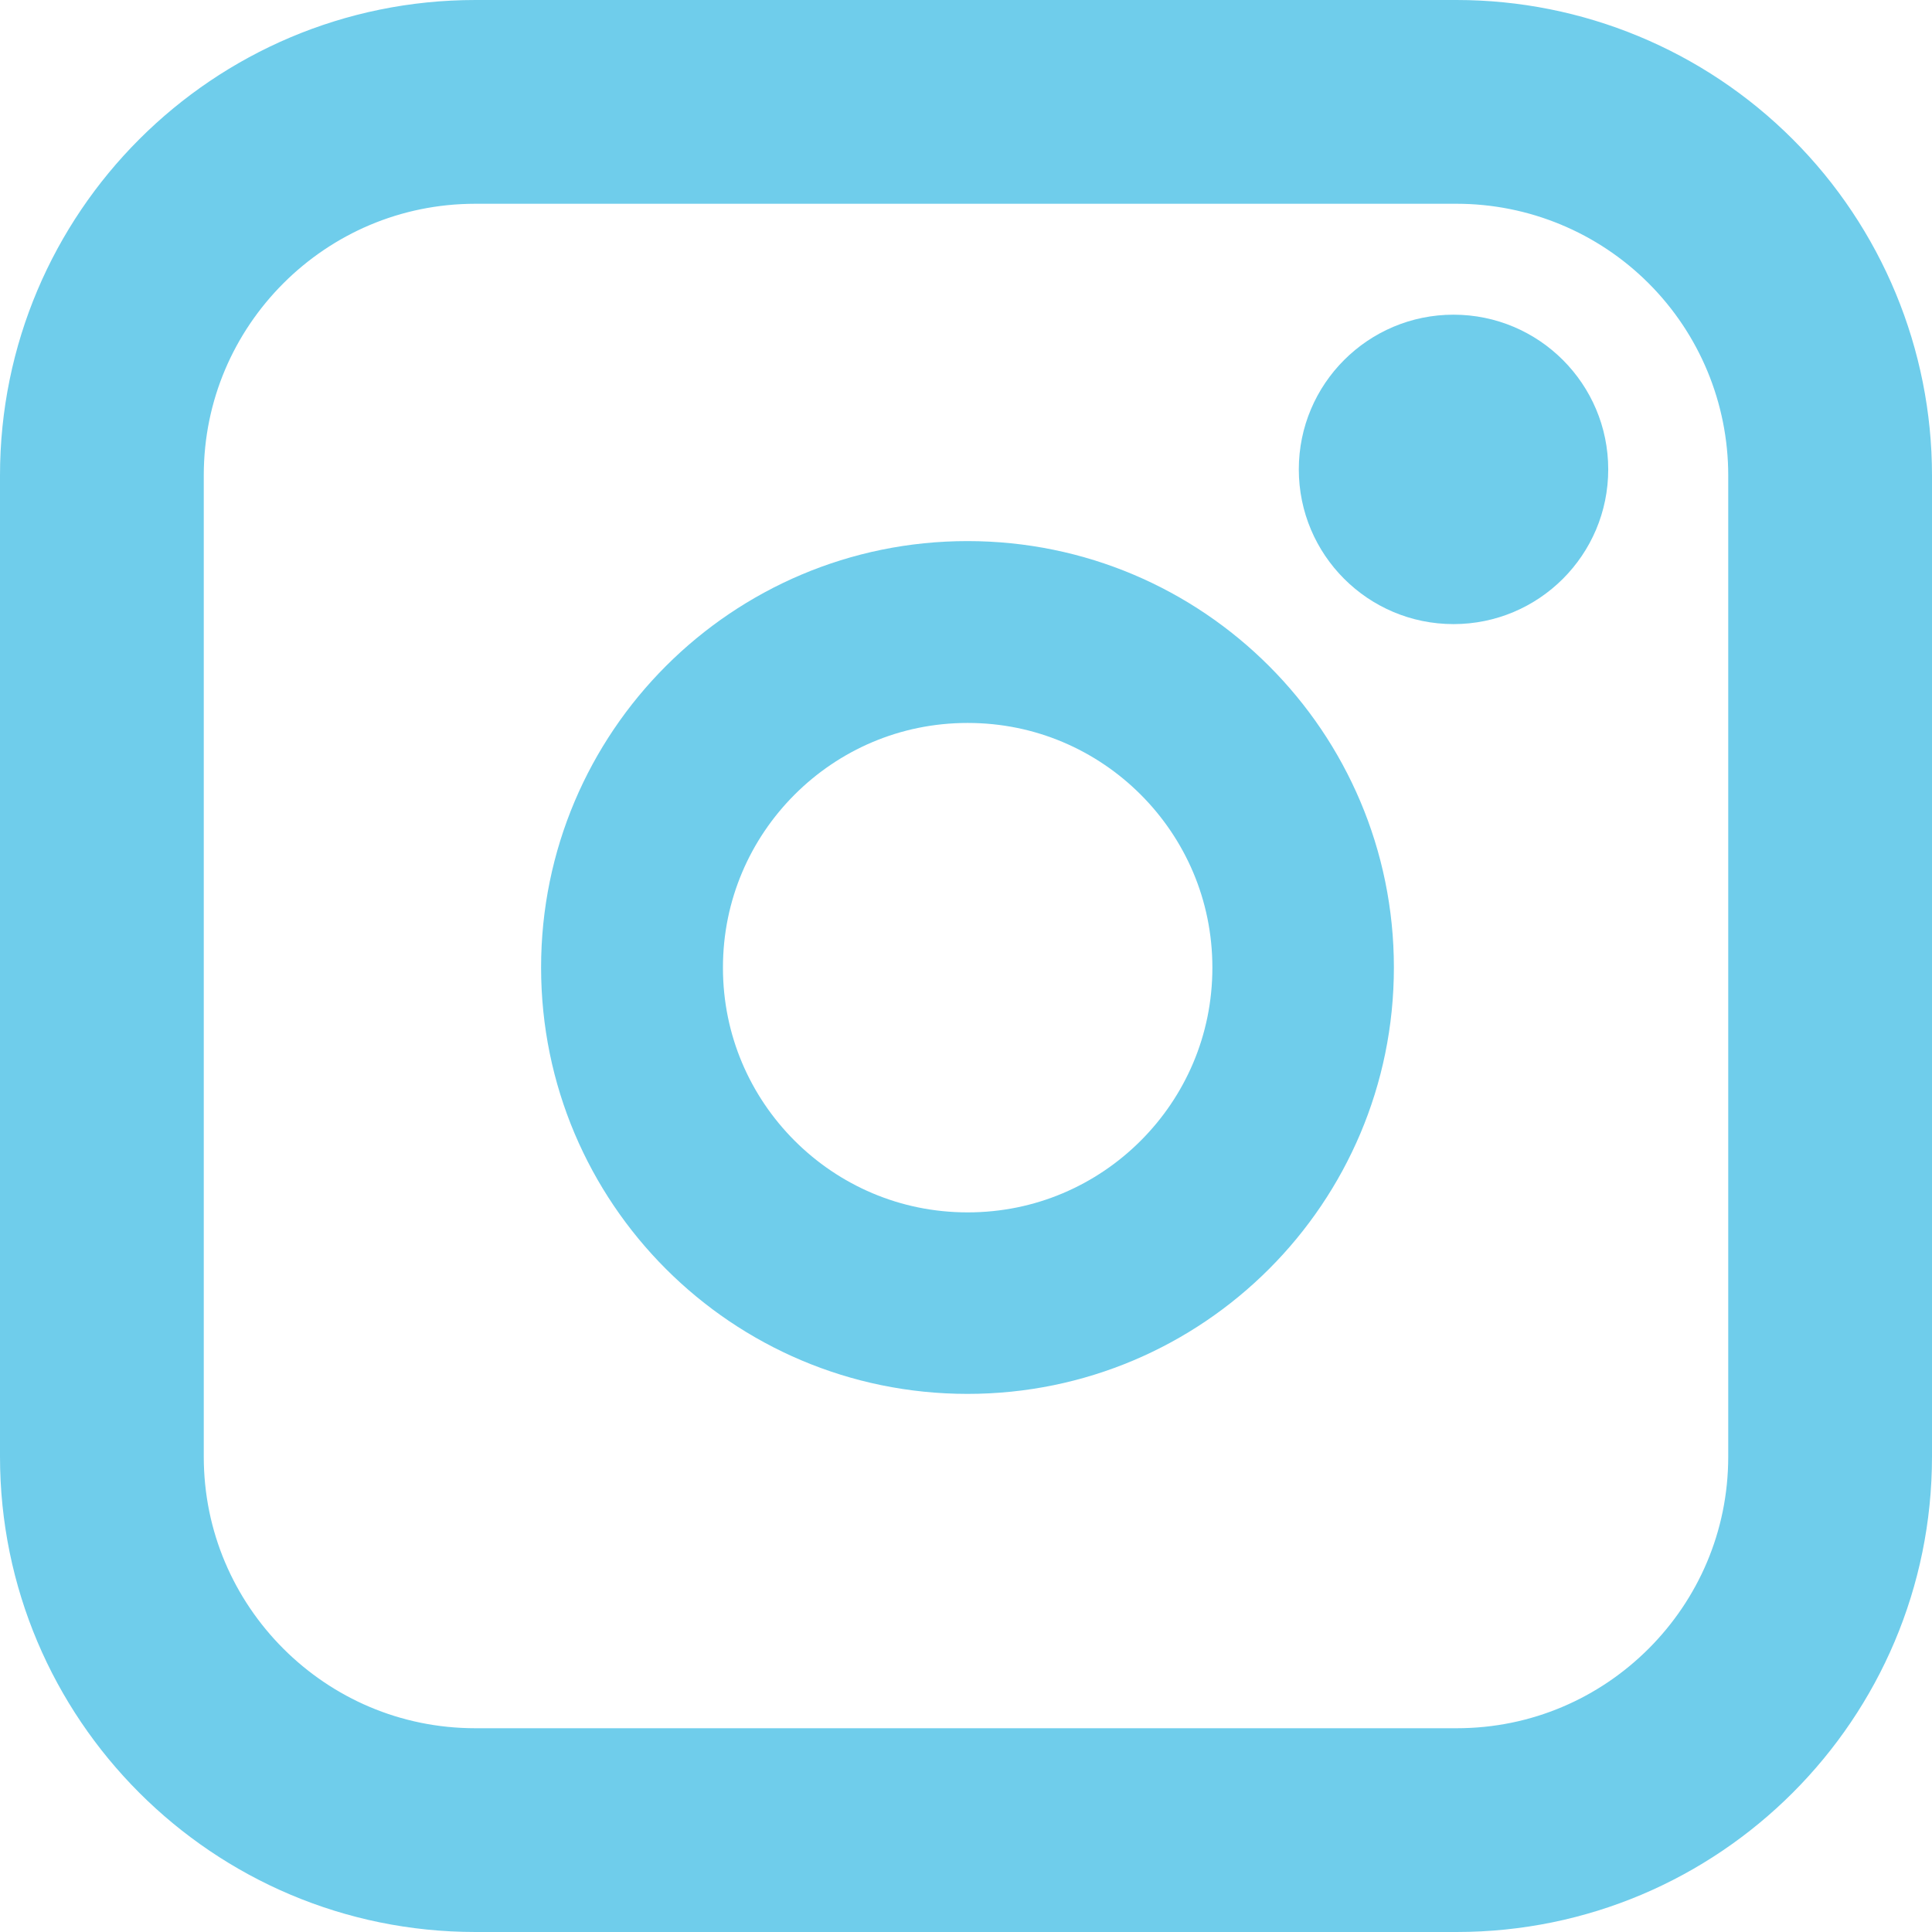 <svg
  xmlns="http://www.w3.org/2000/svg"
  xmlns:xlink="http://www.w3.org/1999/xlink"
  width="50"
  zoomAndPan="magnify"
  viewBox="0 0 192 192"
  height="50"
  preserveAspectRatio="xMidYMid meet"
  version="1.0"
><defs><clipPath id="72ce2acbc1"><path
        d="M 47.25 0 L 144.75 0 C 157.281 0 169.301 4.977 178.16 13.84 C 187.023 22.699 192 34.719 192 47.25 L 192 144.75 C 192 170.844 170.844 192 144.75 192 L 47.25 192 C 21.156 192 0 170.844 0 144.75 L 0 47.25 C 0 21.156 21.156 0 47.25 0 "
        clip-rule="nonzero"
      /></clipPath><clipPath id="c6db5939dc"><path
        d="M 53.773 53.773 L 138.523 53.773 L 138.523 138.523 L 53.773 138.523 Z M 53.773 53.773 "
        clip-rule="nonzero"
      /></clipPath><clipPath id="586c4347f9"><path
        d="M 96.148 53.773 C 72.746 53.773 53.773 72.746 53.773 96.148 C 53.773 119.555 72.746 138.523 96.148 138.523 C 119.555 138.523 138.523 119.555 138.523 96.148 C 138.523 72.746 119.555 53.773 96.148 53.773 "
        clip-rule="nonzero"
      /></clipPath><clipPath id="72e86309f8"><path
        d="M 129.074 31.273 L 159.824 31.273 L 159.824 62.023 L 129.074 62.023 Z M 129.074 31.273 "
        clip-rule="nonzero"
      /></clipPath></defs><g clip-path="url(#72ce2acbc1)"><path
      stroke-linecap="butt"
      transform="matrix(0.75, 0, 0, 0.75, 0, 0)"
      fill="none"
      stroke-linejoin="miter"
      d="M 63 -0 L 193 -0 C 209.708 -0 225.734 6.635 237.547 18.453 C 249.365 30.266 256 46.292 256 63 L 256 193 C 256 227.792 227.792 256 193 256 L 63 256 C 28.208 256 -0 227.792 -0 193 L -0 63 C -0 28.208 28.208 -0 63 -0 "
      stroke="#6fcdeb"
      stroke-width="54"
      stroke-opacity="1"
      stroke-miterlimit="4"
    /></g><g clip-path="url(#c6db5939dc)"><g clip-path="url(#586c4347f9)"><path
        stroke-linecap="butt"
        transform="matrix(0.753, 0, 0, 0.753, 53.775, 53.775)"
        fill="none"
        stroke-linejoin="miter"
        d="M 56.295 -0.002 C 25.204 -0.002 -0.002 25.204 -0.002 56.295 C -0.002 87.391 25.204 112.592 56.295 112.592 C 87.391 112.592 112.592 87.391 112.592 56.295 C 112.592 25.204 87.391 -0.002 56.295 -0.002 "
        stroke="#6fcdeb"
        stroke-width="48"
        stroke-opacity="1"
        stroke-miterlimit="4"
      /></g></g><g clip-path="url(#72e86309f8)"><path
      fill="#6fcdeb"
      d="M 144.449 31.273 C 135.957 31.273 129.074 38.16 129.074 46.648 C 129.074 55.141 135.957 62.023 144.449 62.023 C 152.941 62.023 159.824 55.141 159.824 46.648 C 159.824 38.16 152.941 31.273 144.449 31.273 "
      fill-opacity="1"
      fill-rule="nonzero"
    /></g></svg>

